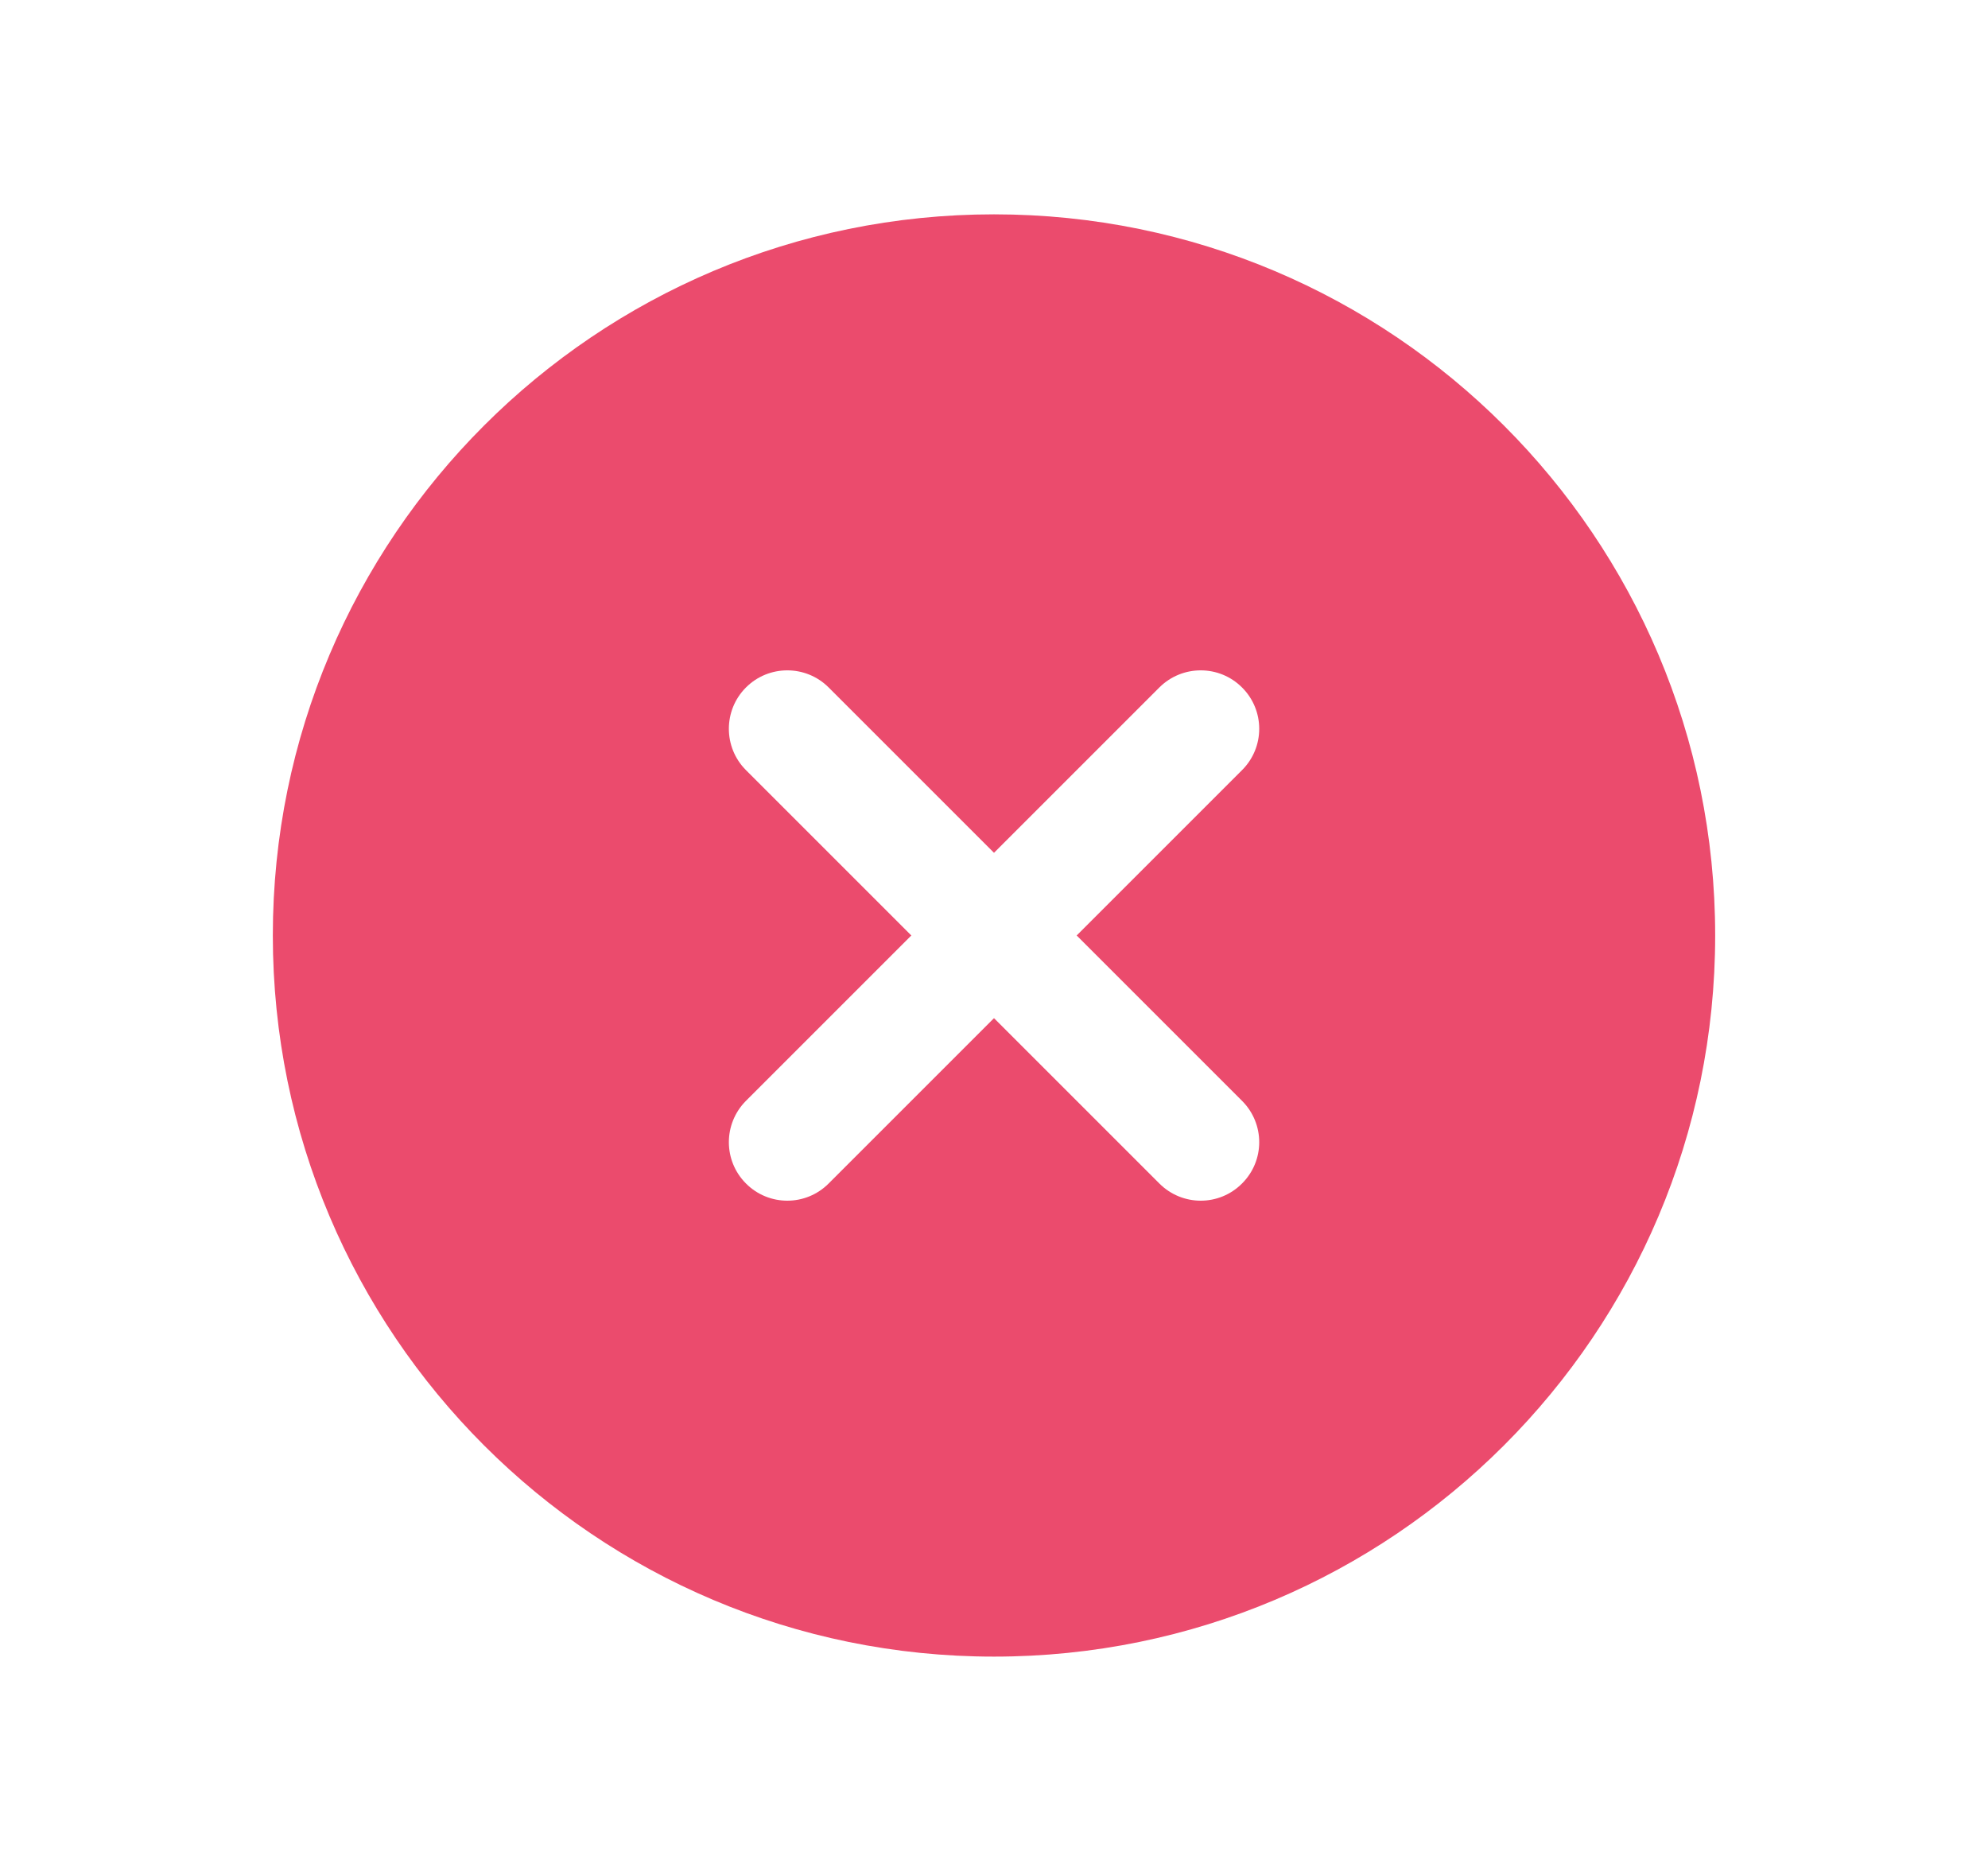 <svg width="17" height="16" viewBox="0 0 17 16" fill="none" xmlns="http://www.w3.org/2000/svg">
<g id="clear-filled">
<path id="Exclude" fill-rule="evenodd" clip-rule="evenodd" d="M14.667 8C14.667 11.406 11.906 14.167 8.5 14.167C5.094 14.167 2.333 11.406 2.333 8C2.333 4.594 5.094 1.833 8.5 1.833C11.906 1.833 14.667 4.594 14.667 8ZM6.379 5.879C6.574 5.684 6.891 5.684 7.086 5.879L8.5 7.293L9.914 5.879C10.11 5.684 10.426 5.684 10.621 5.879C10.817 6.074 10.817 6.391 10.621 6.586L9.207 8L10.621 9.414C10.817 9.61 10.817 9.926 10.621 10.121C10.426 10.317 10.11 10.317 9.914 10.121L8.5 8.707L7.086 10.121C6.891 10.317 6.574 10.317 6.379 10.121C6.184 9.926 6.184 9.61 6.379 9.414L7.793 8L6.379 6.586C6.184 6.391 6.184 6.074 6.379 5.879Z" fill="#EB4B6D"/>
</g>
</svg>
